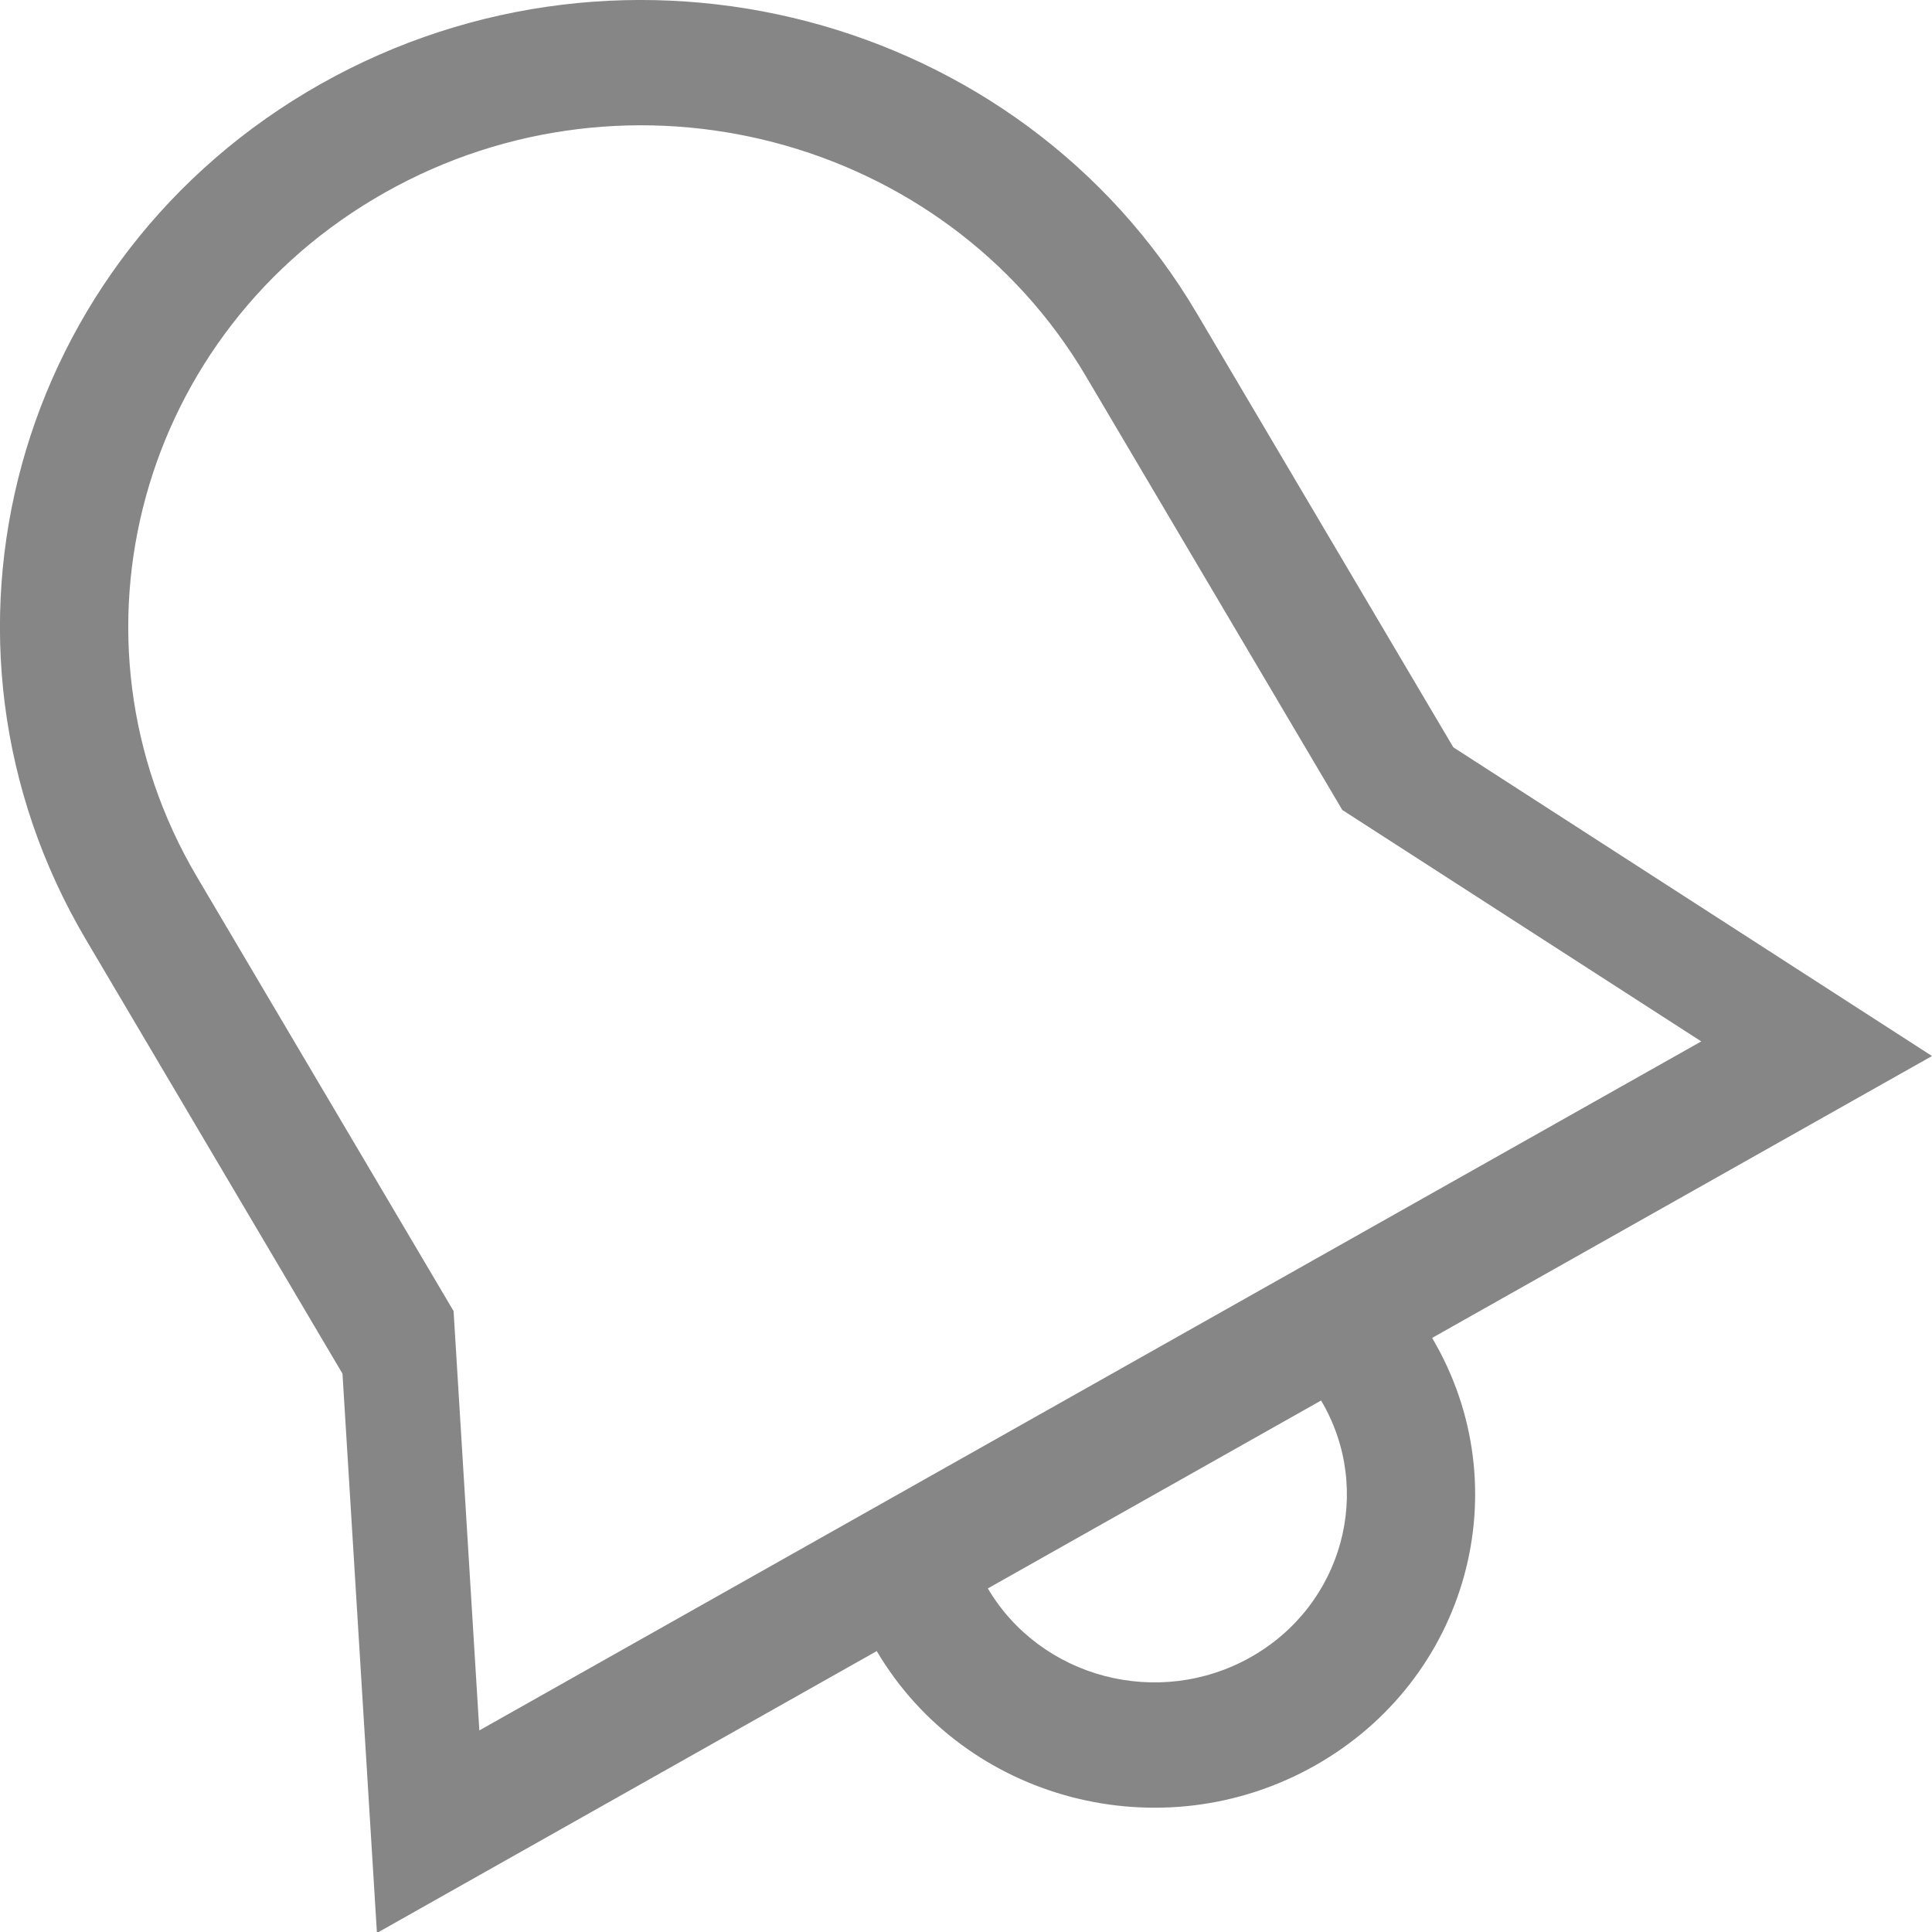 <?xml version="1.0" encoding="UTF-8" standalone="no"?>
<svg width="30px" height="30px" viewBox="0 0 30 30" version="1.1" xmlns="http://www.w3.org/2000/svg" xmlns:xlink="http://www.w3.org/1999/xlink" xmlns:sketch="http://www.bohemiancoding.com/sketch/ns">
    <g id="Page-1" stroke="none" stroke-width="1" fill="none" fill-rule="evenodd" sketch:type="MSPage">
        <path d="M26.94,13.619 L22.957,20.358 L22.557,26.87 L3.583,16.171 L9.157,12.577 L13.141,5.837 C15.341,2.116 20.214,0.84 24.023,2.99 C27.834,5.138 29.14,9.897 26.94,13.619 L26.94,13.619 Z M10.58,25.733 C9.151,24.927 8.661,23.143 9.486,21.747 L14.661,24.665 C13.836,26.061 12.009,26.538 10.58,25.733 L10.58,25.733 Z M25.02,1.304 C20.257,-1.381 14.166,0.212 11.416,4.865 L7.433,11.604 L0,16.398 L7.762,20.775 C6.387,23.101 7.202,26.075 9.584,27.417 C11.966,28.761 15.011,27.964 16.386,25.638 L24.147,30.015 L24.682,21.33 L28.665,14.591 C31.415,9.939 29.783,3.991 25.02,1.304 L25.02,1.304 Z" id="Fill-66" fill="#868687" sketch:type="MSShapeGroup" transform="translate(15, 15.008) scale(-1, 1) translate(-15, -15.008) "></path>
    </g>
</svg>
